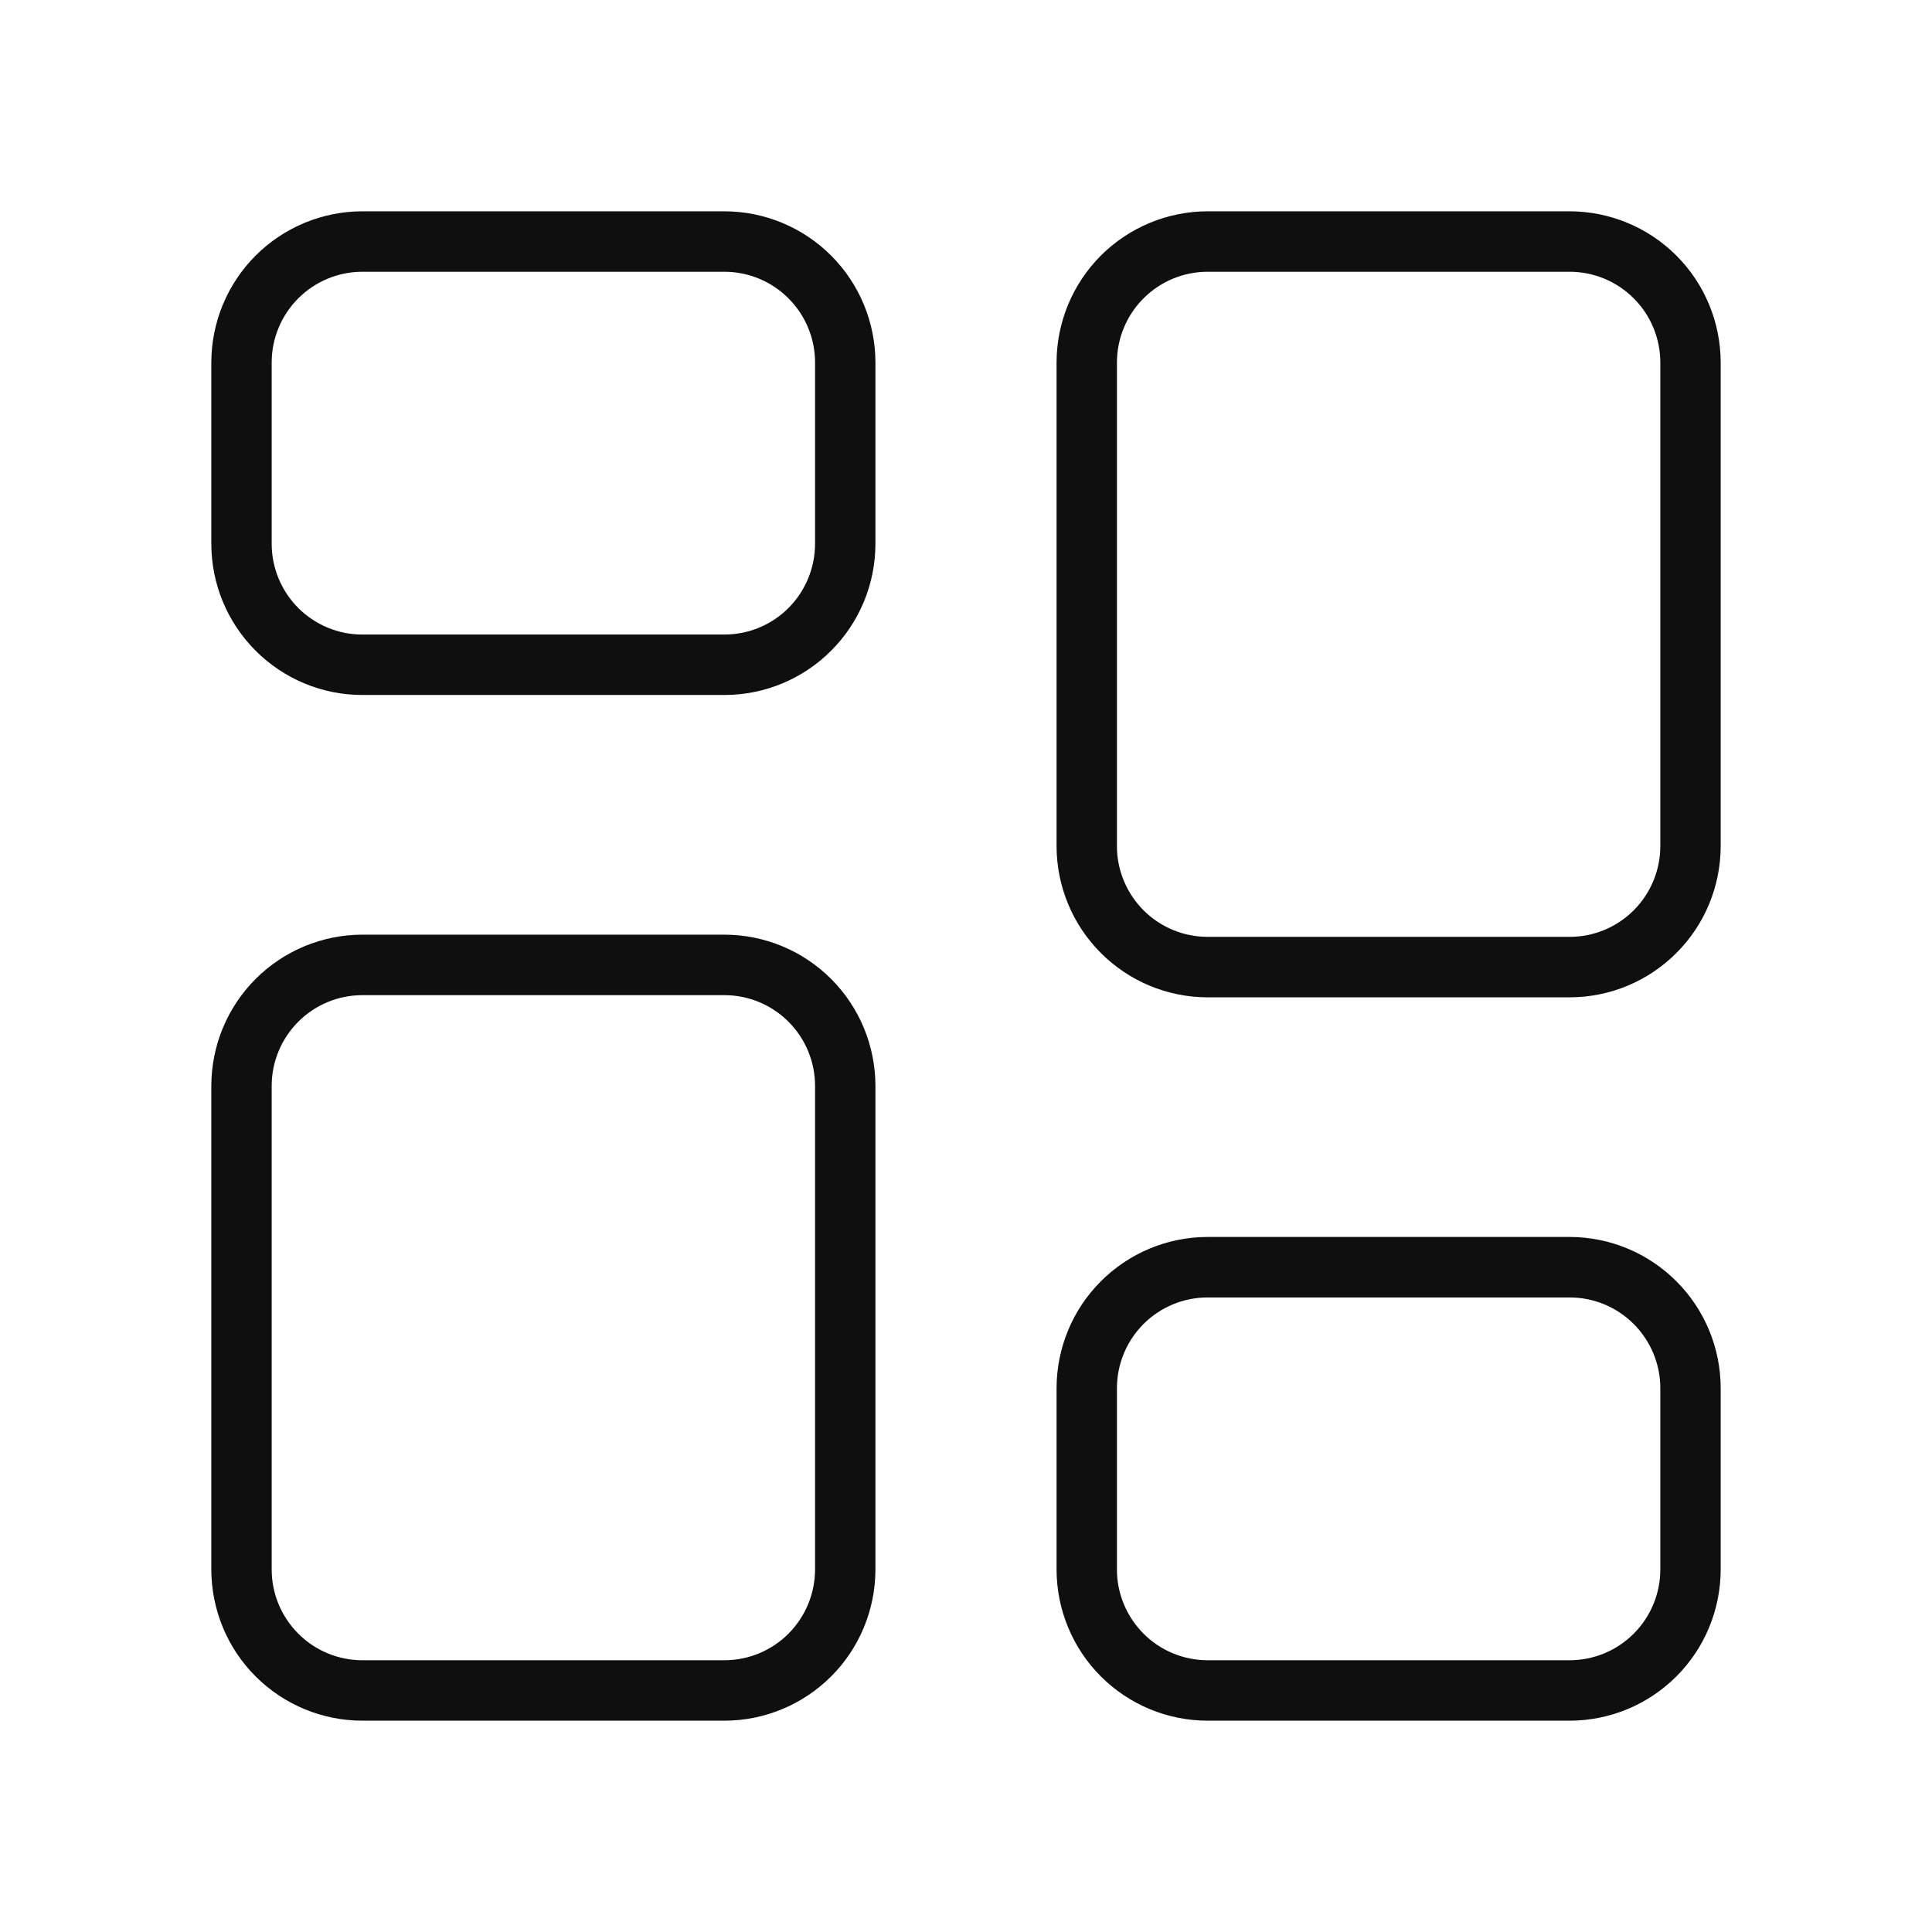<svg width="32" height="32" viewBox="0 0 32 32" fill="none" xmlns="http://www.w3.org/2000/svg">
<path d="M12 15.481H6C5.337 15.482 4.702 15.746 4.233 16.215C3.764 16.685 3.501 17.321 3.5 17.985V25.996C3.501 26.66 3.764 27.297 4.233 27.766C4.702 28.235 5.337 28.499 6 28.5H12C12.663 28.499 13.298 28.235 13.767 27.766C14.236 27.297 14.499 26.66 14.5 25.996V17.985C14.499 17.321 14.236 16.685 13.767 16.215C13.298 15.746 12.663 15.482 12 15.481ZM13.5 25.996C13.499 26.395 13.341 26.776 13.06 27.058C12.779 27.34 12.398 27.498 12 27.499H6C5.602 27.498 5.221 27.34 4.94 27.058C4.659 26.776 4.5 26.395 4.5 25.996V17.985C4.5 17.587 4.659 17.205 4.94 16.923C5.221 16.642 5.602 16.483 6 16.483H12C12.398 16.483 12.779 16.642 13.06 16.923C13.341 17.205 13.5 17.587 13.5 17.985V25.996Z" fill="#0F0F0F"/>
<path d="M26 20.488H20C19.337 20.489 18.702 20.753 18.233 21.223C17.764 21.692 17.501 22.328 17.5 22.992V25.996C17.501 26.66 17.764 27.297 18.233 27.766C18.702 28.235 19.337 28.499 20 28.5H26C26.663 28.499 27.298 28.235 27.767 27.766C28.236 27.297 28.499 26.66 28.5 25.996V22.992C28.499 22.328 28.236 21.692 27.767 21.223C27.298 20.753 26.663 20.489 26 20.488ZM27.5 25.996C27.5 26.395 27.341 26.776 27.06 27.058C26.779 27.34 26.398 27.498 26 27.499H20C19.602 27.498 19.221 27.34 18.94 27.058C18.659 26.776 18.5 26.395 18.5 25.996V22.992C18.5 22.594 18.659 22.212 18.94 21.93C19.221 21.649 19.602 21.49 20 21.49H26C26.398 21.49 26.779 21.649 27.06 21.93C27.341 22.212 27.5 22.594 27.5 22.992V25.996Z" fill="#0F0F0F"/>
<path d="M26 3.5H20C19.337 3.501 18.702 3.765 18.233 4.234C17.764 4.704 17.501 5.34 17.5 6.004V14.015C17.501 14.679 17.764 15.315 18.233 15.784C18.702 16.254 19.337 16.518 20 16.519H26C26.663 16.518 27.298 16.254 27.767 15.784C28.236 15.315 28.499 14.679 28.5 14.015V6.004C28.499 5.34 28.236 4.704 27.767 4.234C27.298 3.765 26.663 3.501 26 3.5ZM27.5 14.015C27.5 14.413 27.341 14.795 27.06 15.077C26.779 15.358 26.398 15.517 26 15.517H20C19.602 15.517 19.221 15.358 18.94 15.077C18.659 14.795 18.5 14.413 18.5 14.015V6.004C18.5 5.605 18.659 5.223 18.94 4.942C19.221 4.66 19.602 4.502 20 4.501H26C26.398 4.502 26.779 4.66 27.06 4.942C27.341 5.223 27.5 5.605 27.5 6.004V14.015Z" fill="#0F0F0F"/>
<path d="M12 3.5H6C5.337 3.501 4.702 3.765 4.233 4.234C3.764 4.704 3.501 5.34 3.5 6.004V9.008C3.501 9.672 3.764 10.308 4.233 10.777C4.702 11.247 5.337 11.511 6 11.511H12C12.663 11.511 13.298 11.247 13.767 10.777C14.236 10.308 14.499 9.672 14.5 9.008V6.004C14.499 5.34 14.236 4.704 13.767 4.234C13.298 3.765 12.663 3.501 12 3.5ZM13.5 9.008C13.499 9.406 13.341 9.788 13.06 10.07C12.779 10.351 12.398 10.51 12 10.51H6C5.602 10.51 5.221 10.351 4.94 10.07C4.659 9.788 4.5 9.406 4.5 9.008V6.004C4.5 5.605 4.659 5.223 4.94 4.942C5.221 4.66 5.602 4.502 6 4.501H12C12.398 4.502 12.779 4.66 13.06 4.942C13.341 5.223 13.5 5.605 13.5 6.004V9.008Z" fill="#0F0F0F"/>
</svg>
